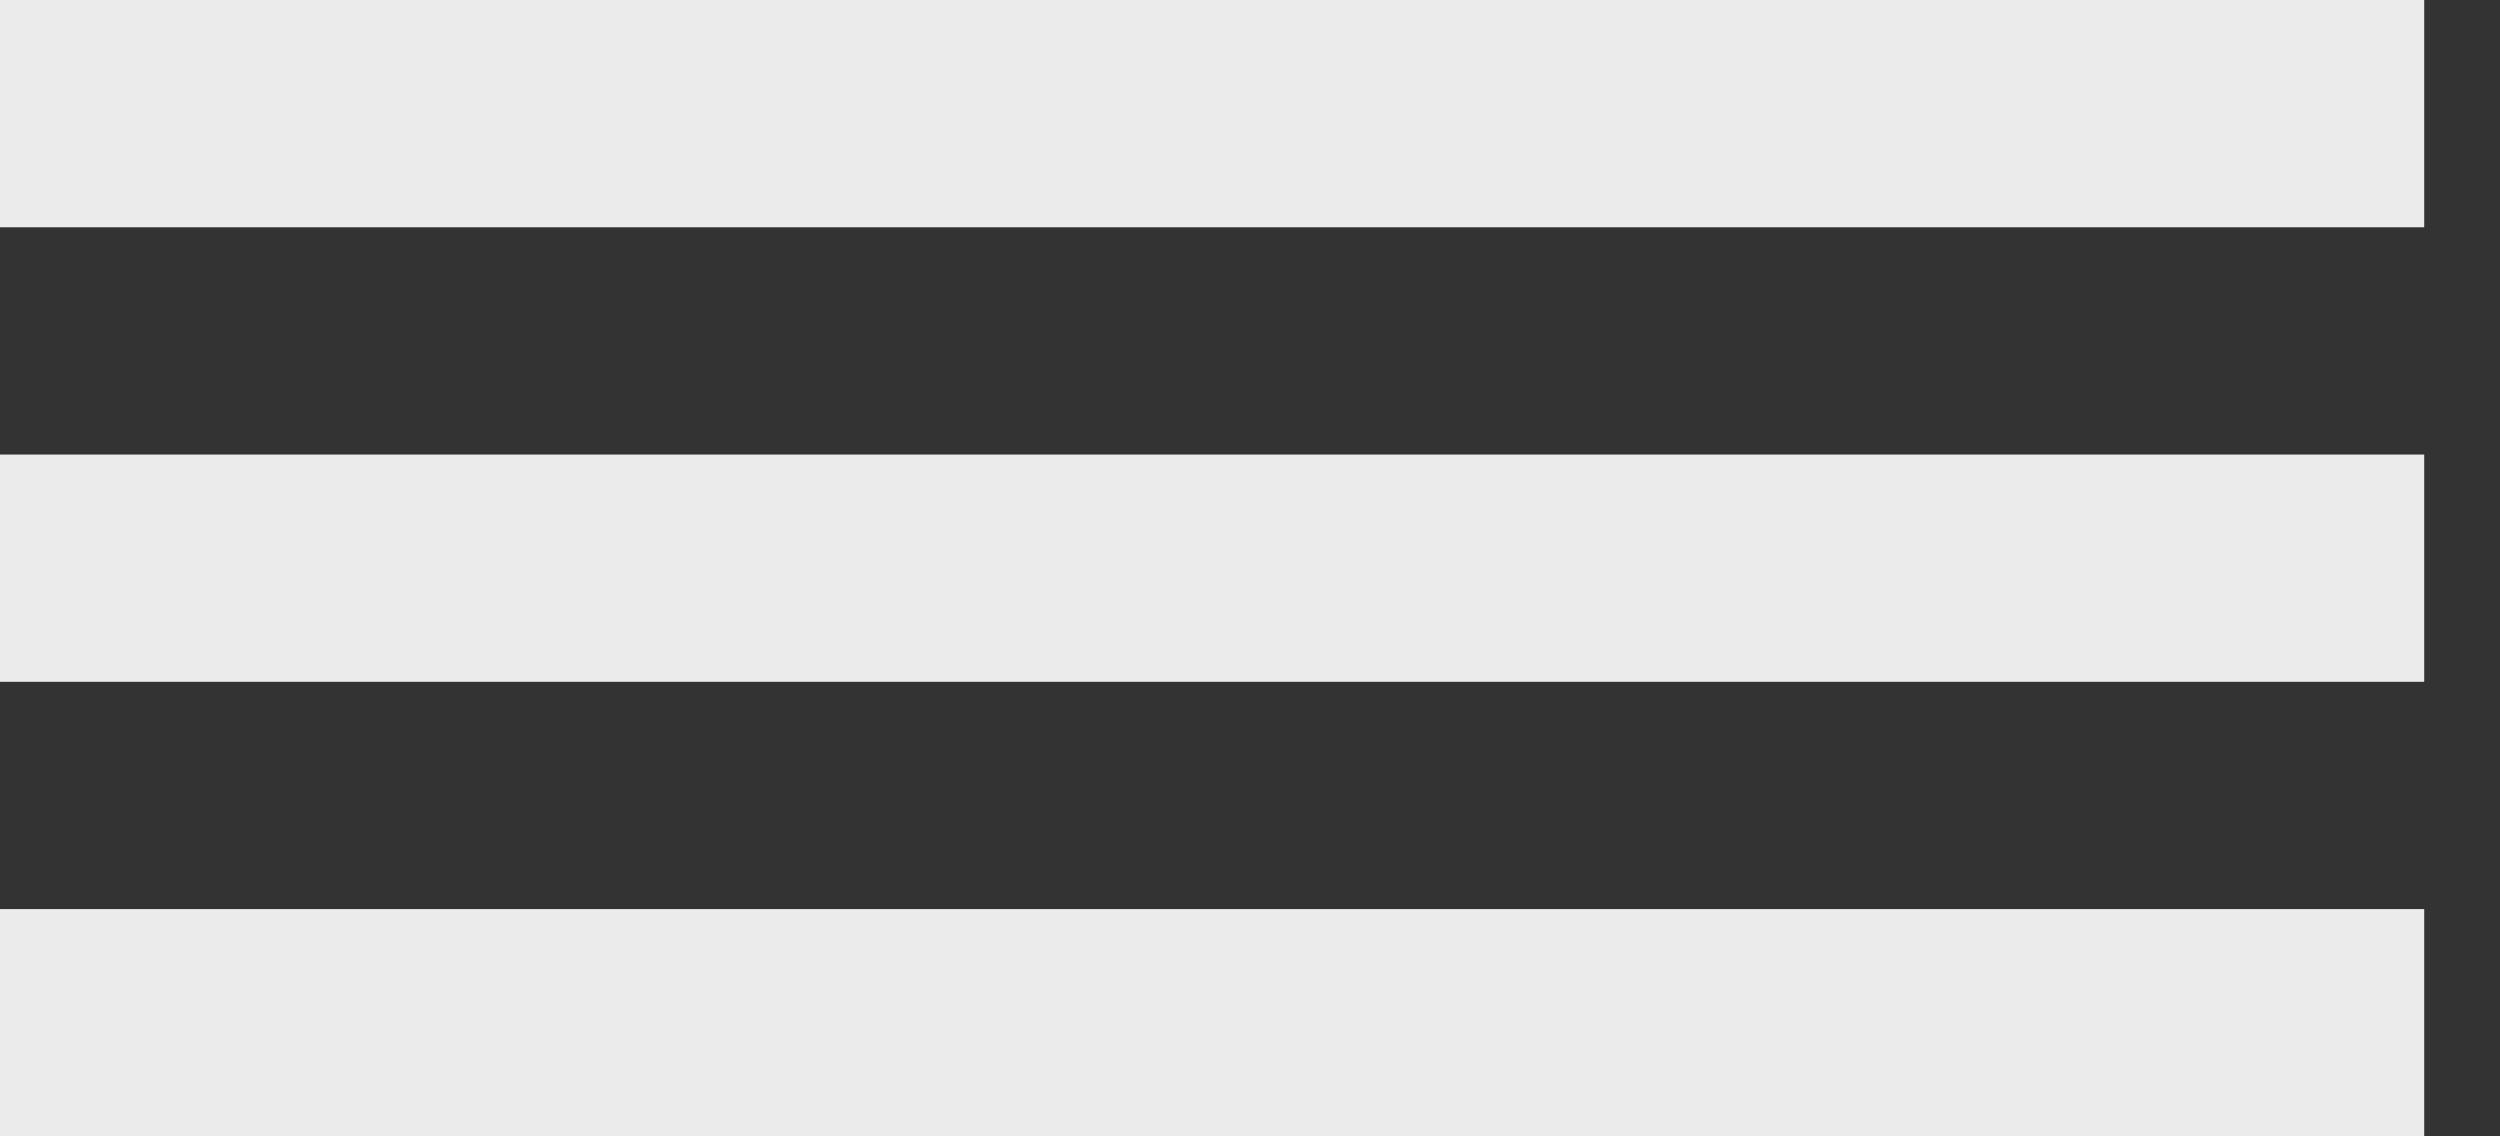 <?xml version="1.0" encoding="UTF-8" standalone="no"?>
<svg width="22px" height="10px" viewBox="0 0 22 10" version="1.1" xmlns="http://www.w3.org/2000/svg" xmlns:xlink="http://www.w3.org/1999/xlink">
    <rect x="0" y="0" width="22" height="10" fill="#333333" stroke="none"/>
    <!-- Generator: Sketch 43.1 (39012) - http://www.bohemiancoding.com/sketch -->
    <title>Icon_HandleGrip</title>
    <desc>Created with Sketch.</desc>
    <defs></defs>
    <g id="Symbols" stroke="none" stroke-width="1" fill="none" fill-rule="evenodd">
        <g id="Slider" transform="translate(-17, -23)" fill="#EBEBEB">
            <g id="Group">
                <path d="M17,27 L38.333,27 L38.333,29 L17,29 L17,27 Z M17,31 L38.333,31 L38.333,33 L17,33 L17,31 Z M17,23 L38.333,23 L38.333,25 L17,25 L17,23 Z" id="Icon_HandleGrip"></path>
            </g>
        </g>
    </g>
</svg>